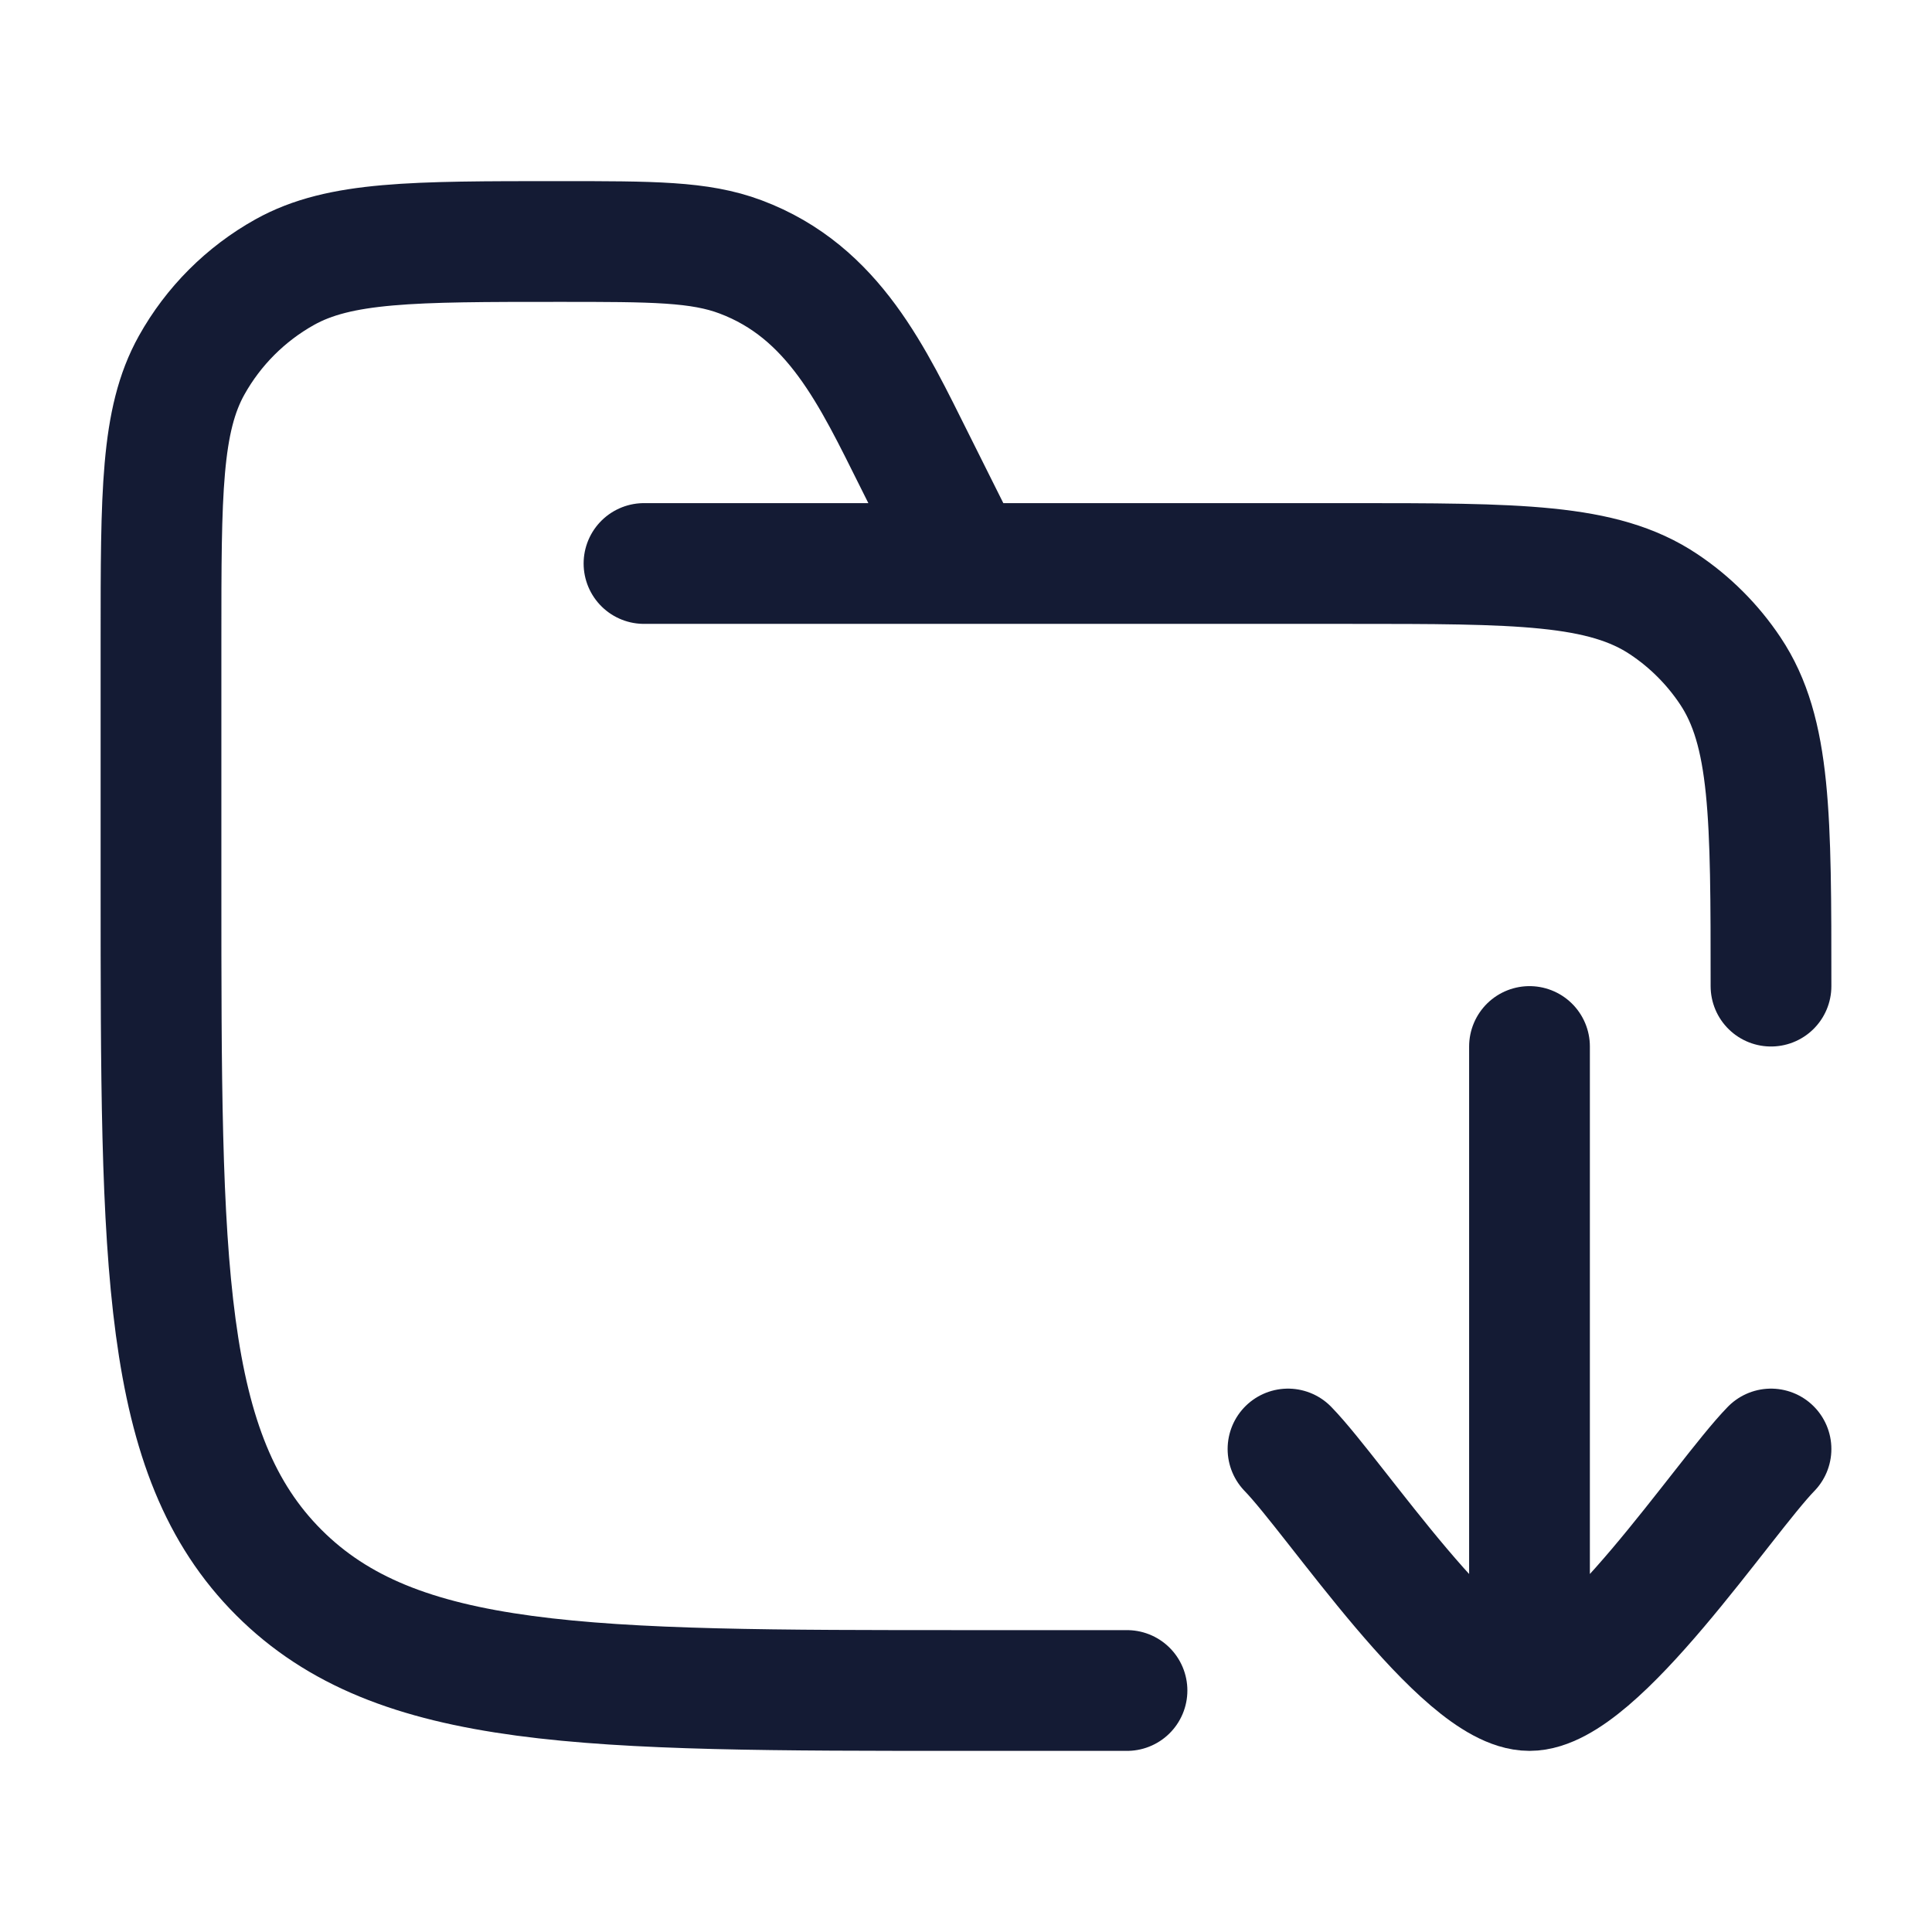 <?xml version="1.0"?>
<svg xmlns="http://www.w3.org/2000/svg" width="24" height="24" viewBox="0 0 24 24" fill="none" data-category="files-folders" data-tags="folder-download" data-set="Stroke" data-type="Rounded">
<path d="M14 21H12C7.286 21 4.929 21 3.464 19.535C2 18.071 2 15.714 2 11V7.944C2 6.128 2 5.22 2.38 4.538C2.651 4.052 3.052 3.651 3.538 3.38C4.22 3 5.128 3 6.944 3C8.108 3 8.69 3 9.199 3.191C10.362 3.627 10.842 4.684 11.367 5.733L12 7M8 7H16.75C18.857 7 19.91 7 20.667 7.506C20.994 7.724 21.276 8.006 21.494 8.333C22 9.09 22 10.143 22 12.25" stroke="#141B34" stroke-width="1.5" stroke-linecap="round"/>
<path d="M16 18C16.59 18.607 18.16 21 19 21C19.84 21 21.41 18.607 22 18M19 20L19 13" stroke="#141B34" stroke-width="1.5" stroke-linecap="round" stroke-linejoin="round"/>
</svg>
